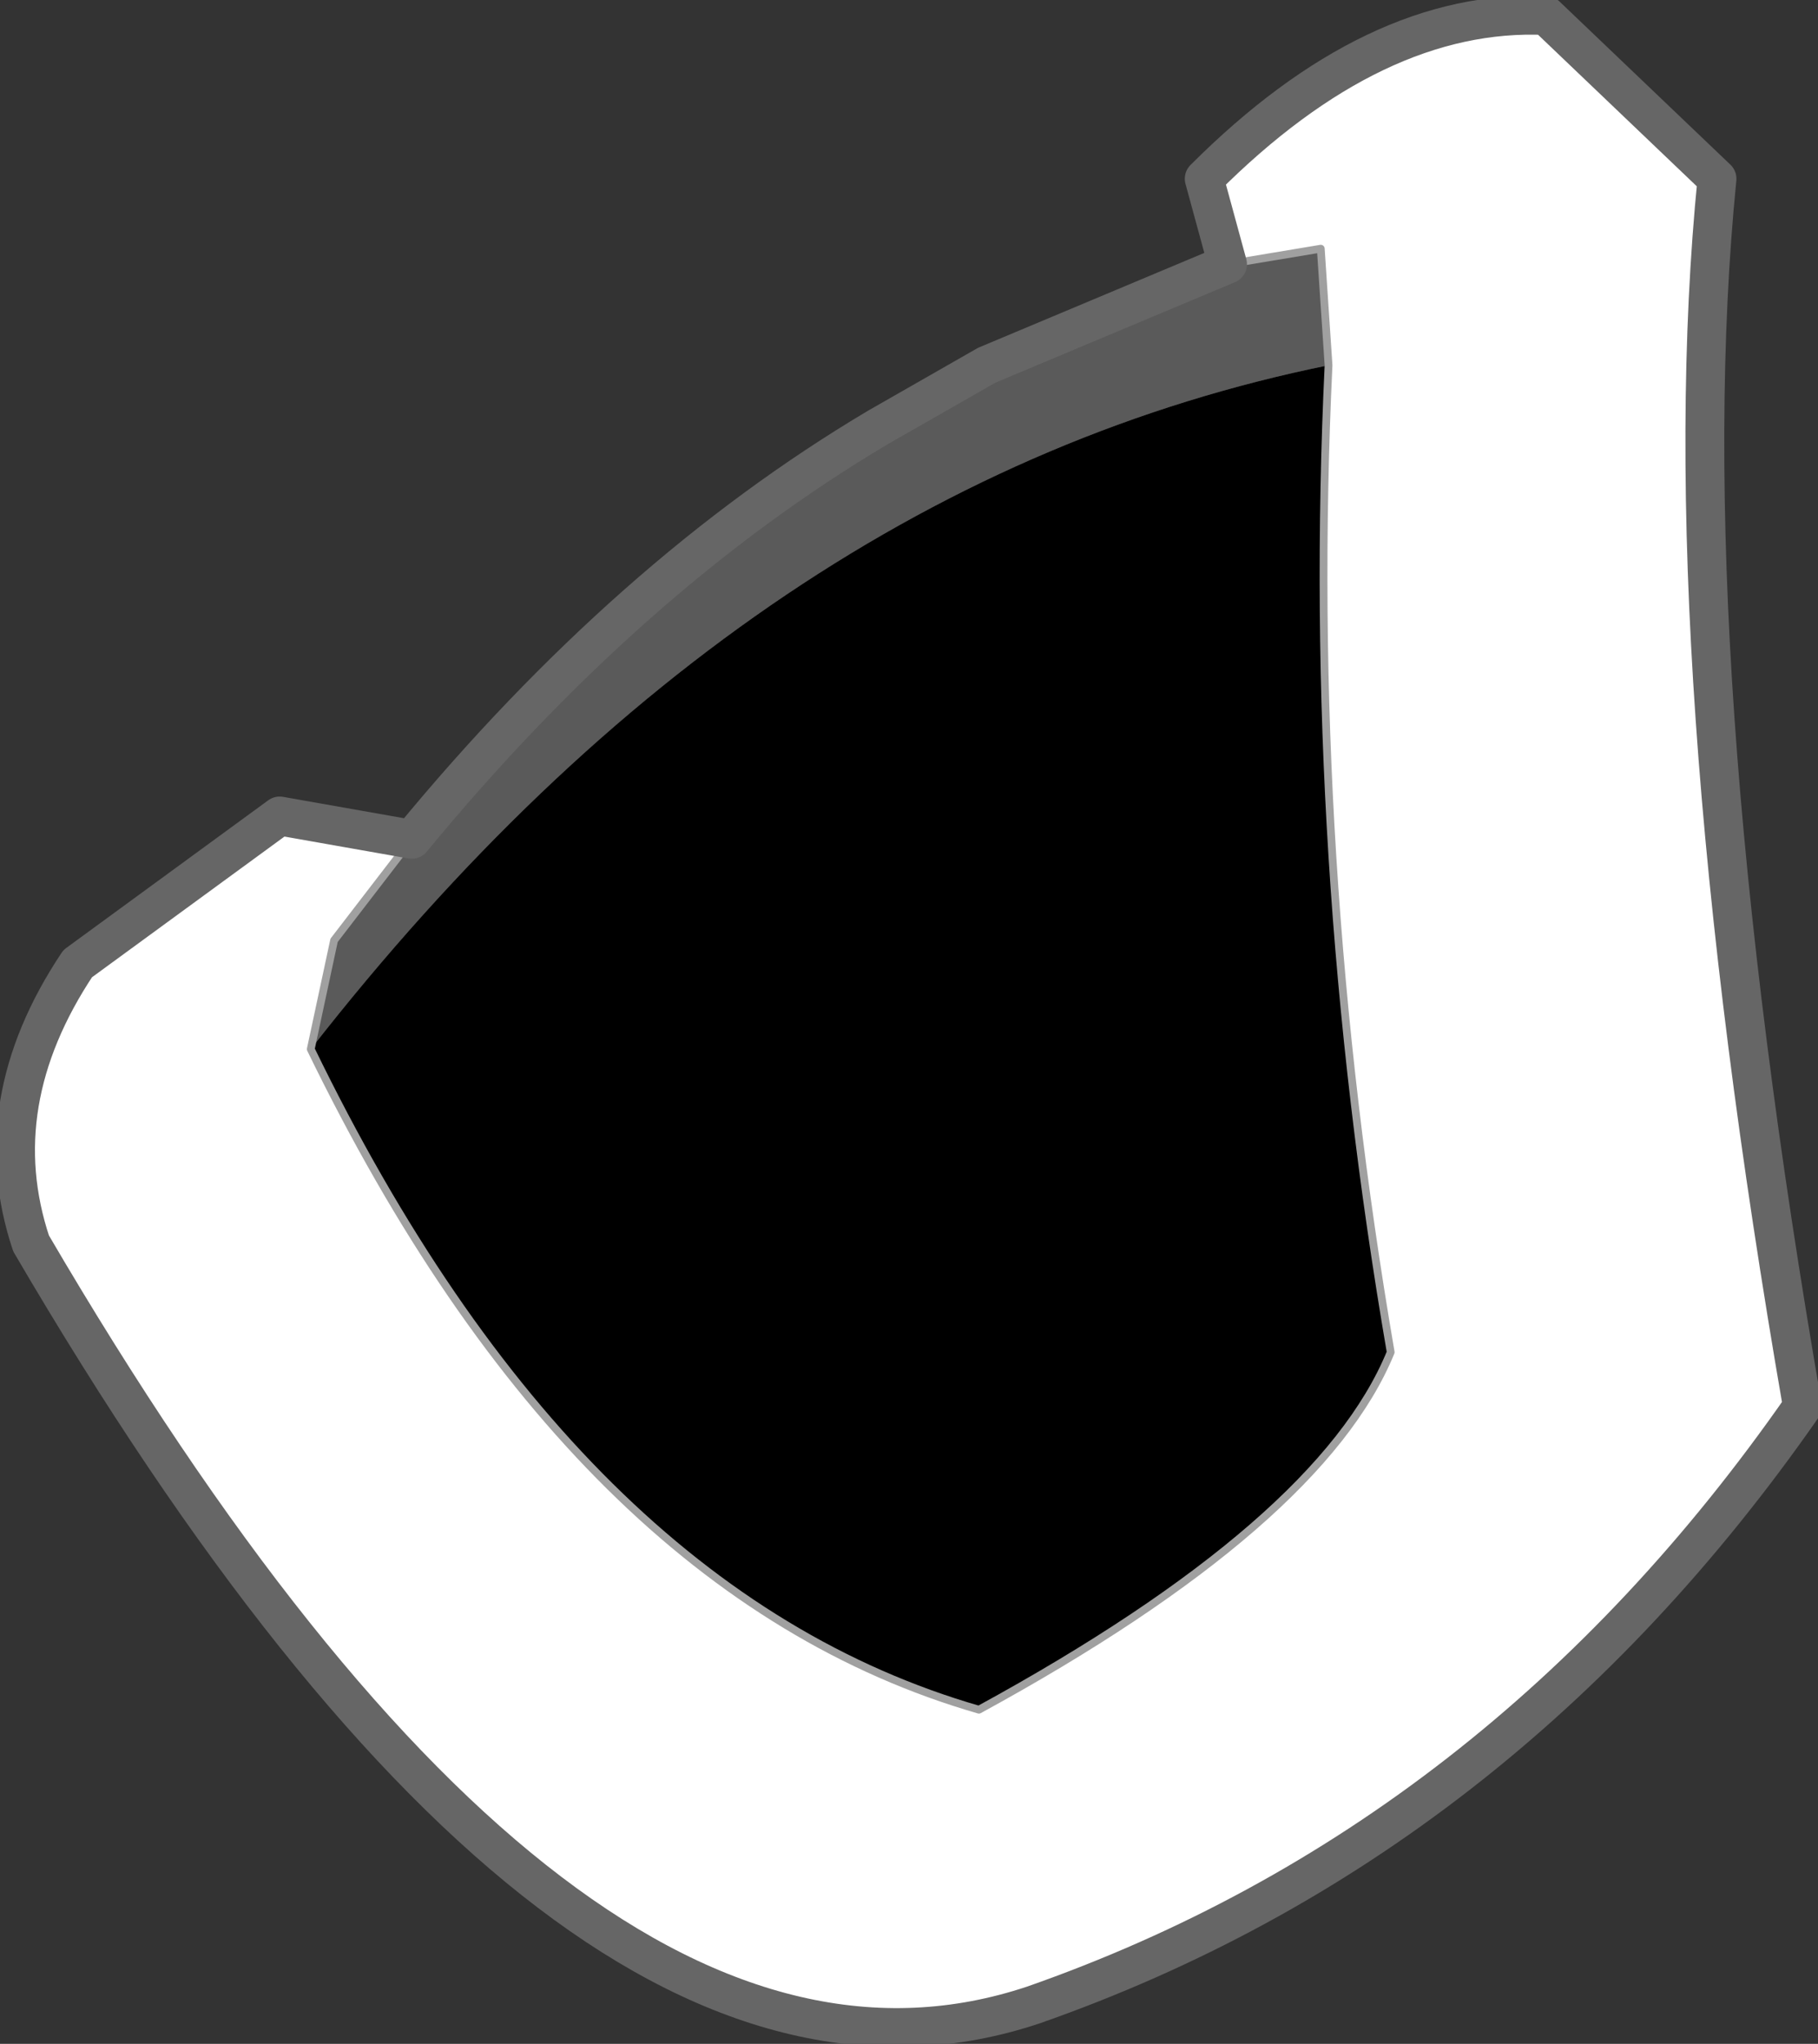 <?xml version="1.0" encoding="UTF-8" standalone="no"?>
<svg xmlns:xlink="http://www.w3.org/1999/xlink" height="13.15px" width="11.7px" xmlns="http://www.w3.org/2000/svg">
  <rect width="100%" height="100%" fill="#333333" stroke="none"/>
  <g transform="matrix(1.0, 0.0, 0.0, 1.0, 7.35, 8.75)">
    <path d="M-5.35 -2.0 Q-3.65 1.5 -1.05 2.25 1.15 1.05 1.6 -0.05 1.05 -3.25 1.2 -6.4 L1.15 -7.15 0.55 -7.05 0.4 -7.6 Q1.5 -8.7 2.6 -8.65 L3.7 -7.6 Q3.4 -4.6 4.25 0.3 2.3 3.1 -0.7 4.15 -3.7 5.15 -7.15 -0.75 -7.45 -1.65 -6.85 -2.55 L-5.55 -3.5 -4.7 -3.35 -5.2 -2.7 -5.35 -2.0" fill="#ffffff" fill-rule="evenodd" stroke="none"/>
    <path d="M1.2 -6.4 Q1.05 -3.25 1.6 -0.05 1.15 1.05 -1.05 2.25 -3.65 1.5 -5.35 -2.0 -2.5 -5.65 1.2 -6.4" fill="#000000" fill-rule="evenodd" stroke="none"/>
    <path d="M-5.35 -2.0 L-5.2 -2.7 -4.7 -3.35 Q-3.3 -5.05 -1.7 -6.0 L-1.0 -6.4 0.55 -7.05 1.15 -7.15 1.2 -6.4 Q-2.5 -5.65 -5.35 -2.0" fill="#5a5a5a" fill-rule="evenodd" stroke="none"/>
    <path d="M1.2 -6.4 Q1.05 -3.25 1.6 -0.05 1.15 1.05 -1.05 2.25 -3.65 1.5 -5.35 -2.0 L-5.2 -2.7 -4.7 -3.35 M0.55 -7.05 L1.15 -7.15 1.2 -6.4" fill="none" stroke="#a0a0a0" stroke-linecap="round" stroke-linejoin="round" stroke-width="0.05"/>
    <path d="M-4.7 -3.35 L-5.55 -3.5 -6.85 -2.55 Q-7.45 -1.65 -7.15 -0.75 -3.7 5.15 -0.7 4.15 2.3 3.1 4.25 0.3 3.4 -4.6 3.7 -7.6 L2.6 -8.65 Q1.5 -8.7 0.4 -7.6 L0.55 -7.05 -1.0 -6.4 -1.7 -6.0 Q-3.3 -5.05 -4.7 -3.35" fill="none" stroke="#666666" stroke-linecap="round" stroke-linejoin="round" stroke-width="0.25"/>
  </g>
</svg>
